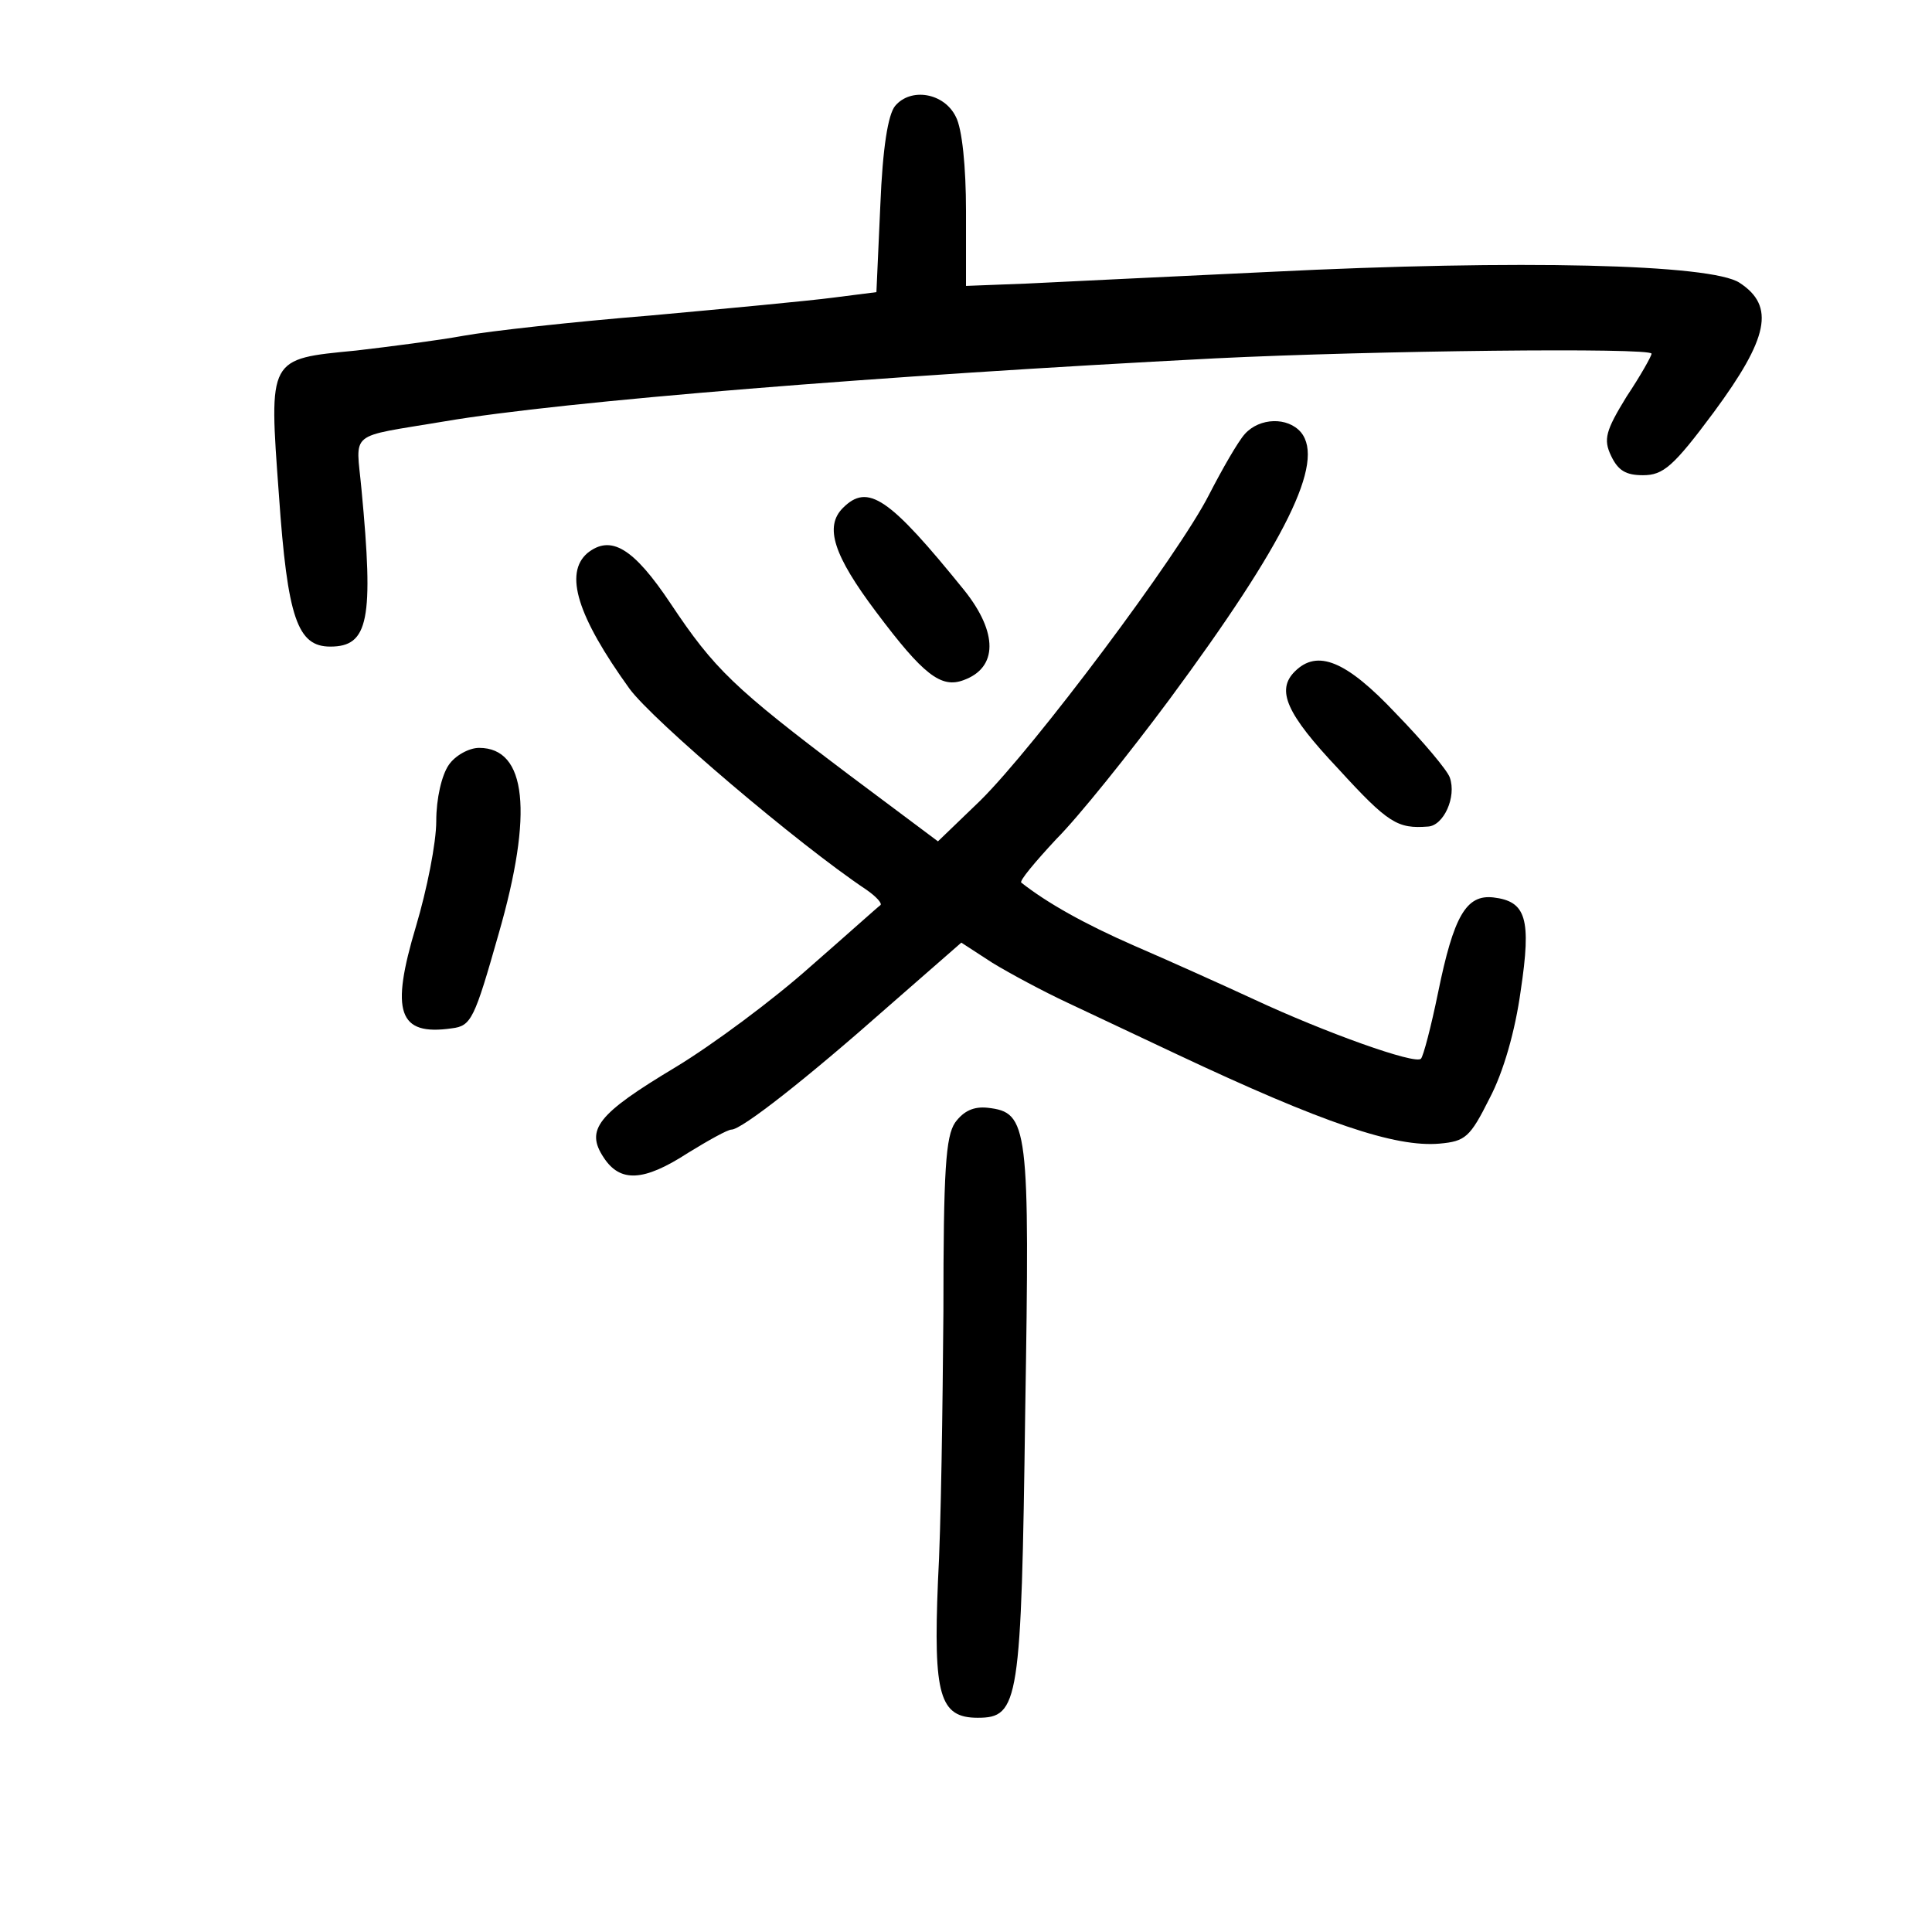 <?xml version="1.0" standalone="no"?>
<!DOCTYPE svg PUBLIC "-//W3C//DTD SVG 20010904//EN"
 "http://www.w3.org/TR/2001/REC-SVG-20010904/DTD/svg10.dtd">
<svg version="1.0" xmlns="http://www.w3.org/2000/svg"
 width="248pt" height="248pt" viewBox="0 0 248 248"
 preserveAspectRatio="xMidYMid meet">
<g transform="translate(0,248) scale(0.1,-0.1)"
fill="#000000" stroke="none">
<path d="M1149 2344 c-9 -11 -16 -53 -19 -128 l-5 -111 -55 -7 c-30 -4 -136
-14 -235 -23 -99 -8 -207 -20 -240 -26 -33 -6 -95 -14 -138 -19 -113 -11 -112
-8 -99 -185 11 -159 24 -195 66 -195 49 0 56 34 40 202 -7 76 -19 66 106 87
152 26 563 59 990 81 204 10 560 14 560 6 0 -3 -14 -28 -32 -55 -27 -44 -30
-55 -20 -76 9 -19 19 -25 41 -25 26 0 39 11 91 81 70 95 79 136 33 166 -36 24
-282 30 -603 14 -129 -6 -270 -13 -312 -15 l-78 -3 0 96 c0 57 -5 106 -13 121
-15 31 -58 38 -78 14z"/>
<path d="M1598 1923 c-9 -10 -29 -45 -46 -78 -39 -77 -224 -324 -294 -393
l-54 -52 -115 86 c-147 111 -172 135 -228 219 -48 72 -77 89 -107 65 -30 -26
-13 -81 54 -174 30 -41 217 -200 304 -258 13 -9 21 -18 18 -20 -3 -2 -43 -38
-90 -79 -47 -42 -125 -100 -173 -129 -100 -60 -116 -80 -92 -116 21 -32 51
-31 108 6 26 16 51 30 56 30 13 0 96 65 200 157 l95 83 40 -26 c23 -14 66 -37
96 -51 30 -14 93 -44 140 -66 189 -89 281 -120 338 -115 33 3 39 8 64 58 18
34 33 87 40 138 14 93 7 115 -35 120 -35 4 -51 -24 -71 -122 -9 -44 -19 -82
-22 -85 -7 -8 -124 34 -214 76 -41 19 -110 50 -154 69 -64 28 -112 55 -145 81
-3 2 18 27 45 56 28 28 93 109 145 179 150 203 200 305 169 343 -17 20 -53 19
-72 -2z"/>
<path d="M1082 1828 c-24 -24 -12 -61 43 -134 60 -80 83 -98 112 -87 44 16 44
61 1 115 -97 120 -124 138 -156 106z"/>
<path d="M1662 1618 c-24 -24 -11 -54 56 -125 64 -70 76 -77 115 -74 20 1 37
38 28 63 -3 9 -34 46 -69 82 -64 68 -101 83 -130 54z"/>
<path d="M576 1498 c-9 -13 -16 -43 -16 -72 0 -28 -12 -88 -26 -135 -33 -110
-23 -141 46 -131 25 3 29 12 60 121 45 156 36 239 -25 239 -13 0 -31 -10 -39
-22z"/>
<path d="M1226 1039 c-12 -18 -15 -60 -15 -243 -1 -122 -3 -277 -7 -346 -6
-146 2 -175 51 -175 53 0 56 19 61 393 6 368 4 384 -48 390 -18 2 -31 -4 -42
-19z"/>
</g>
</svg>
